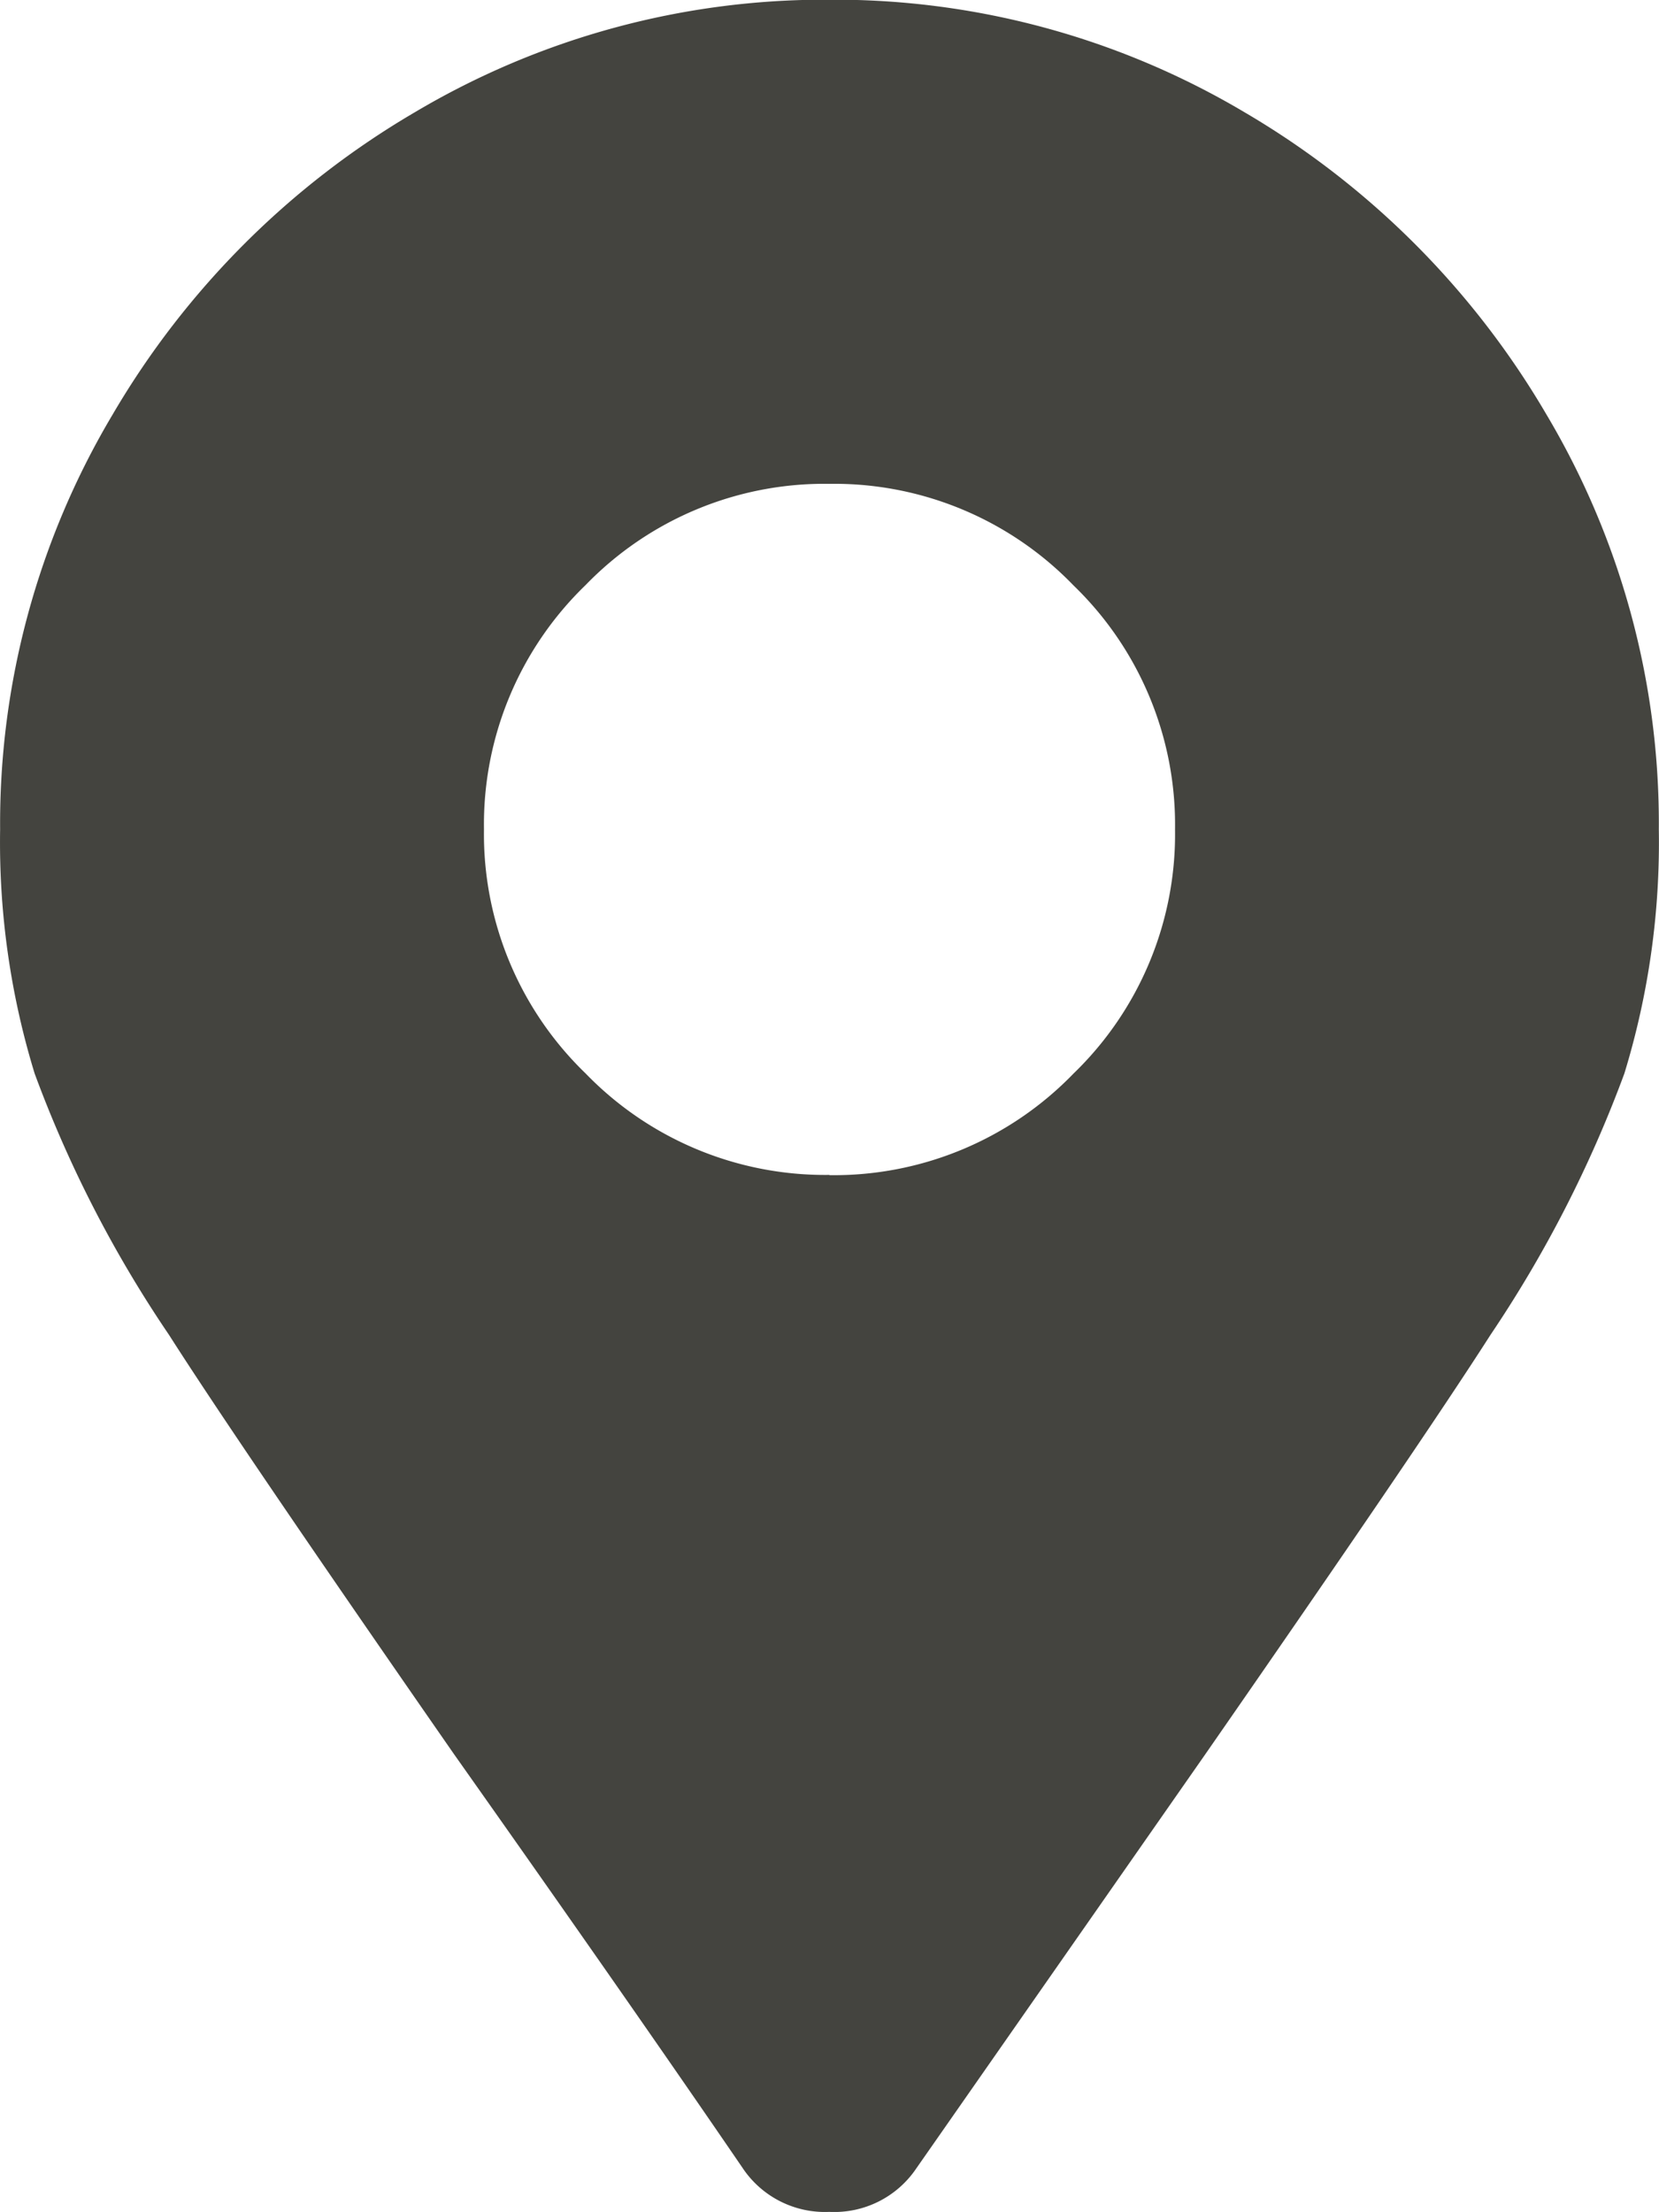 <svg xmlns="http://www.w3.org/2000/svg" xmlns:xlink="http://www.w3.org/1999/xlink" viewBox="-1880 12199.771 27.773 37.026">
  <defs>
    <style>
      .cls-1 {
        fill: none;
      }

      .cls-2 {
        clip-path: url(#clip-path);
      }

      .cls-3 {
        fill: #44443f;
      }
    </style>
    <clipPath id="clip-path">
      <path id="Path_100" data-name="Path 100" class="cls-1" d="M0,22.854H27.773V-14.173H0Z" transform="translate(0 14.173)"/>
    </clipPath>
  </defs>
  <g id="_2_icon_map" data-name="2 icon map" transform="translate(-1880 12199.771)">
    <g id="Group_110" data-name="Group 110" class="cls-2" transform="translate(0 0)">
      <g id="Group_109" data-name="Group 109" transform="translate(0 -0.001)">
        <path id="Path_99" data-name="Path 99" class="cls-3" d="M7.678,22.407Q5.8,19.66,2.837,15.466-.78,10.258-1.933,8.449A20.25,20.25,0,0,1-4.182,4.075,13.19,13.19,0,0,1-4.76-.011,13.375,13.375,0,0,1-2.879-6.952a14.134,14.134,0,0,1,5.06-5.063A13.438,13.438,0,0,1,9.123-13.9a13.441,13.441,0,0,1,6.944,1.881,14.134,14.134,0,0,1,5.06,5.063A13.375,13.375,0,0,1,23.008-.011a13.19,13.19,0,0,1-.577,4.086,20.537,20.537,0,0,1-2.242,4.376q-1.156,1.807-4.77,7.014l-4.844,6.941a1.655,1.655,0,0,1-1.453.724,1.657,1.657,0,0,1-1.445-.724M9.123,5.776a5.579,5.579,0,0,0,4.086-1.7,5.569,5.569,0,0,0,1.7-4.086,5.569,5.569,0,0,0-1.7-4.086,5.567,5.567,0,0,0-4.086-1.7A5.565,5.565,0,0,0,5.04-4.1a5.569,5.569,0,0,0-1.7,4.086,5.569,5.569,0,0,0,1.7,4.086,5.578,5.578,0,0,0,4.083,1.7" transform="translate(4.762 13.896)"/>
      </g>
    </g>
  </g>
</svg>
